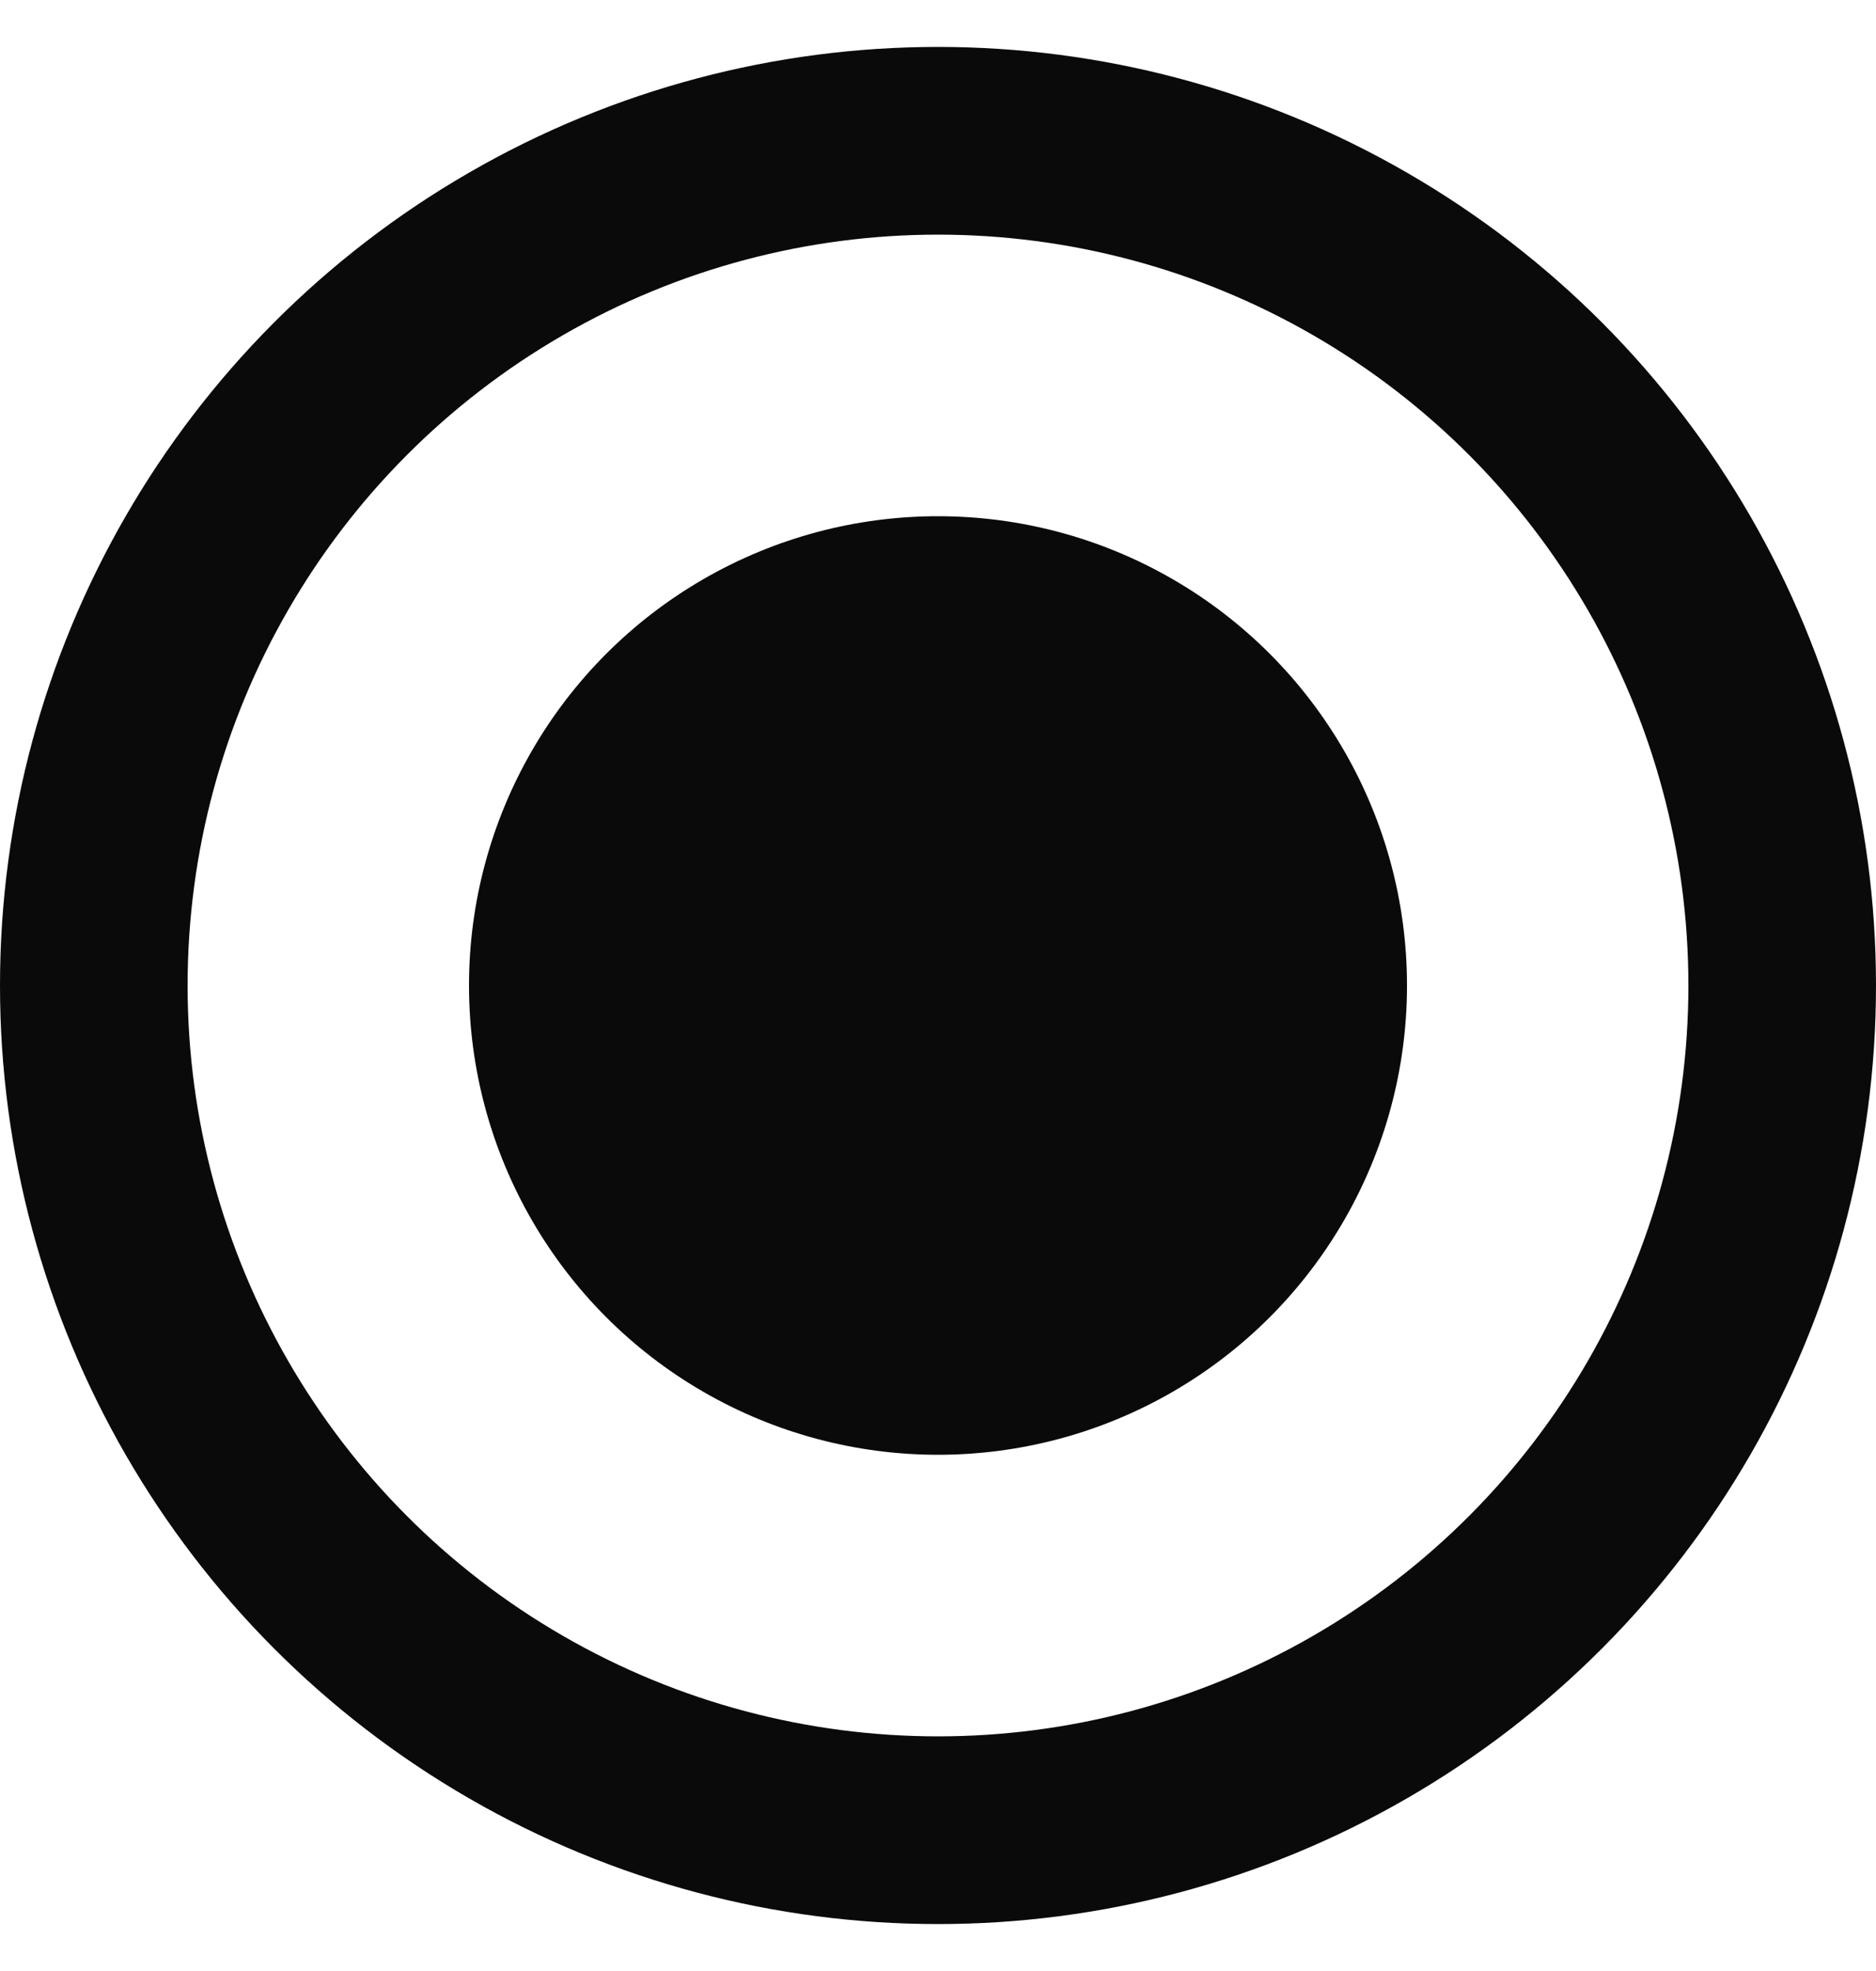 <svg width="20" height="21" viewBox="0 0 20 21" fill="none" xmlns="http://www.w3.org/2000/svg">
<circle cx="10" cy="10.5" r="9" stroke="#0A0A0B" stroke-width="2"/>
<circle cx="10" cy="10.5" r="5" fill="#0A0A0B"/>
</svg>

